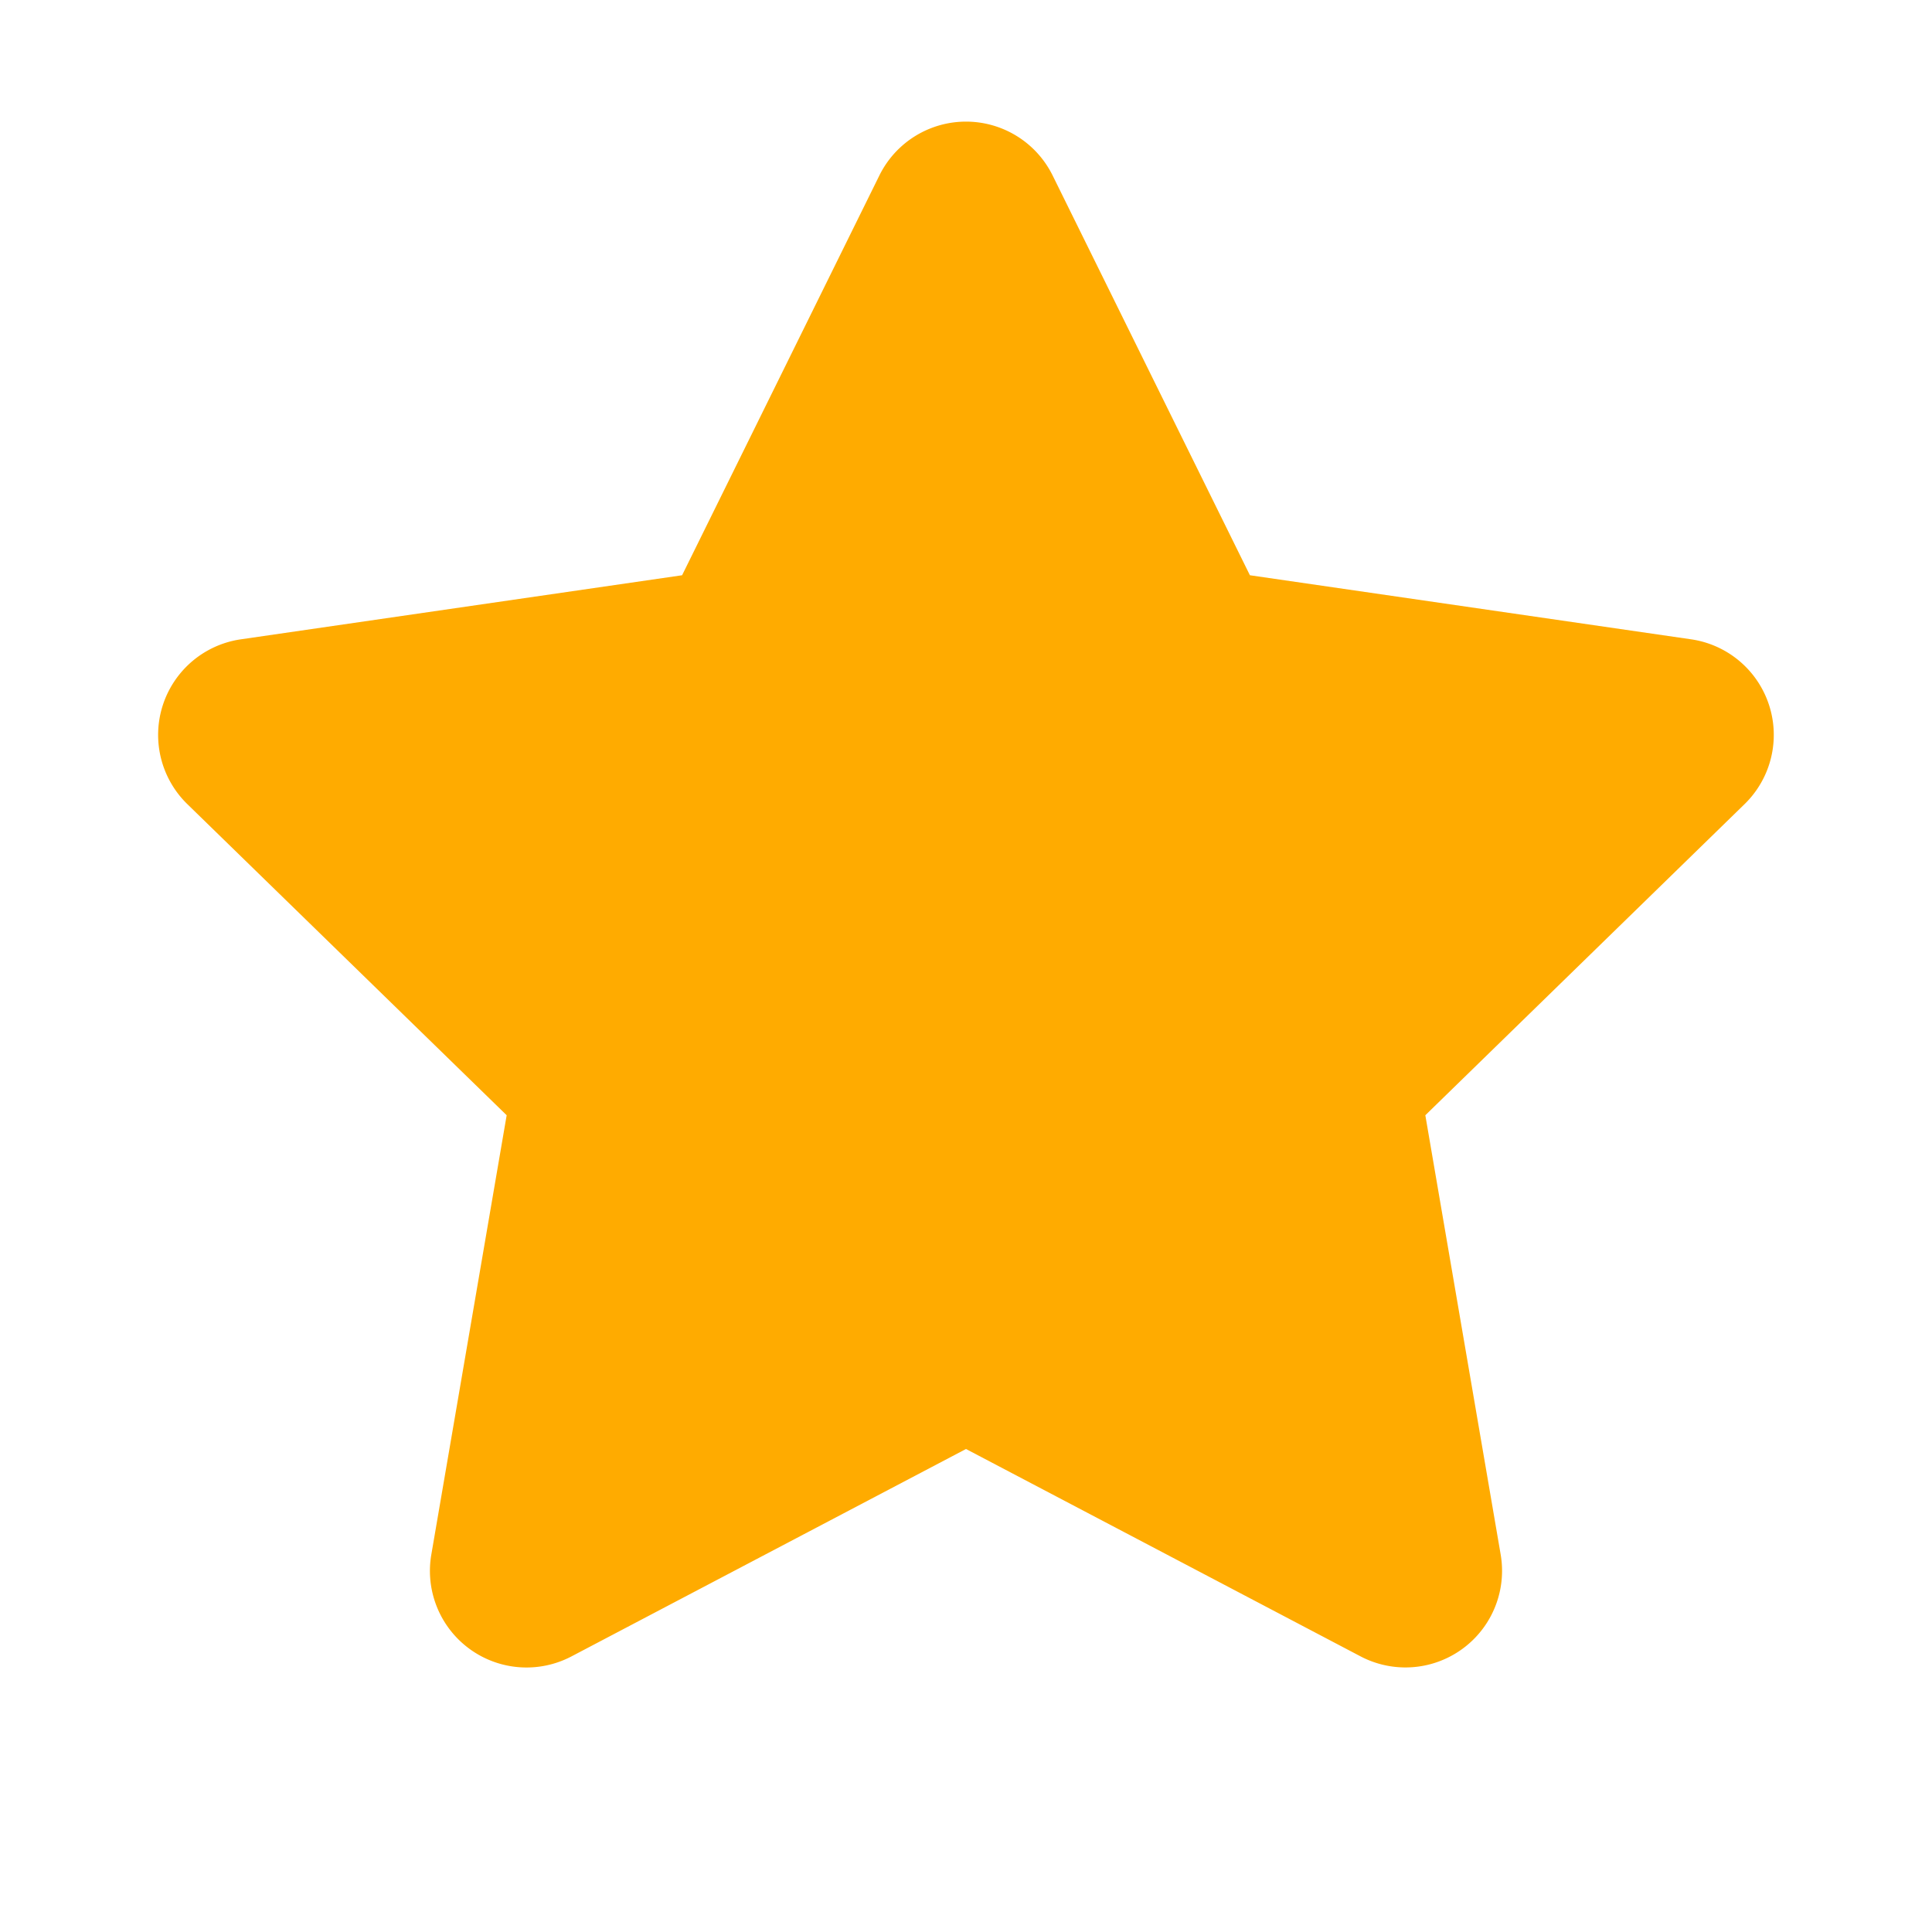 <svg t="1625815264067" class="icon" viewBox="0 0 1024 1024" version="1.1" xmlns="http://www.w3.org/2000/svg" p-id="13656" width="22" height="22"><path d="M512 768l-209.101 109.926a51.2 51.2 0 0 1-74.291-53.965l39.936-232.858-169.216-164.864a51.2 51.2 0 0 1 28.416-87.398l233.779-33.946 104.55-211.866a51.2 51.2 0 0 1 91.853 0l104.55 211.866 233.779 33.946a51.2 51.2 0 0 1 28.416 87.347l-169.216 164.915 39.936 232.858a51.2 51.2 0 0 1-74.24 53.965L512 768z" p-id="13657" fill="#FFAB00"></path></svg>